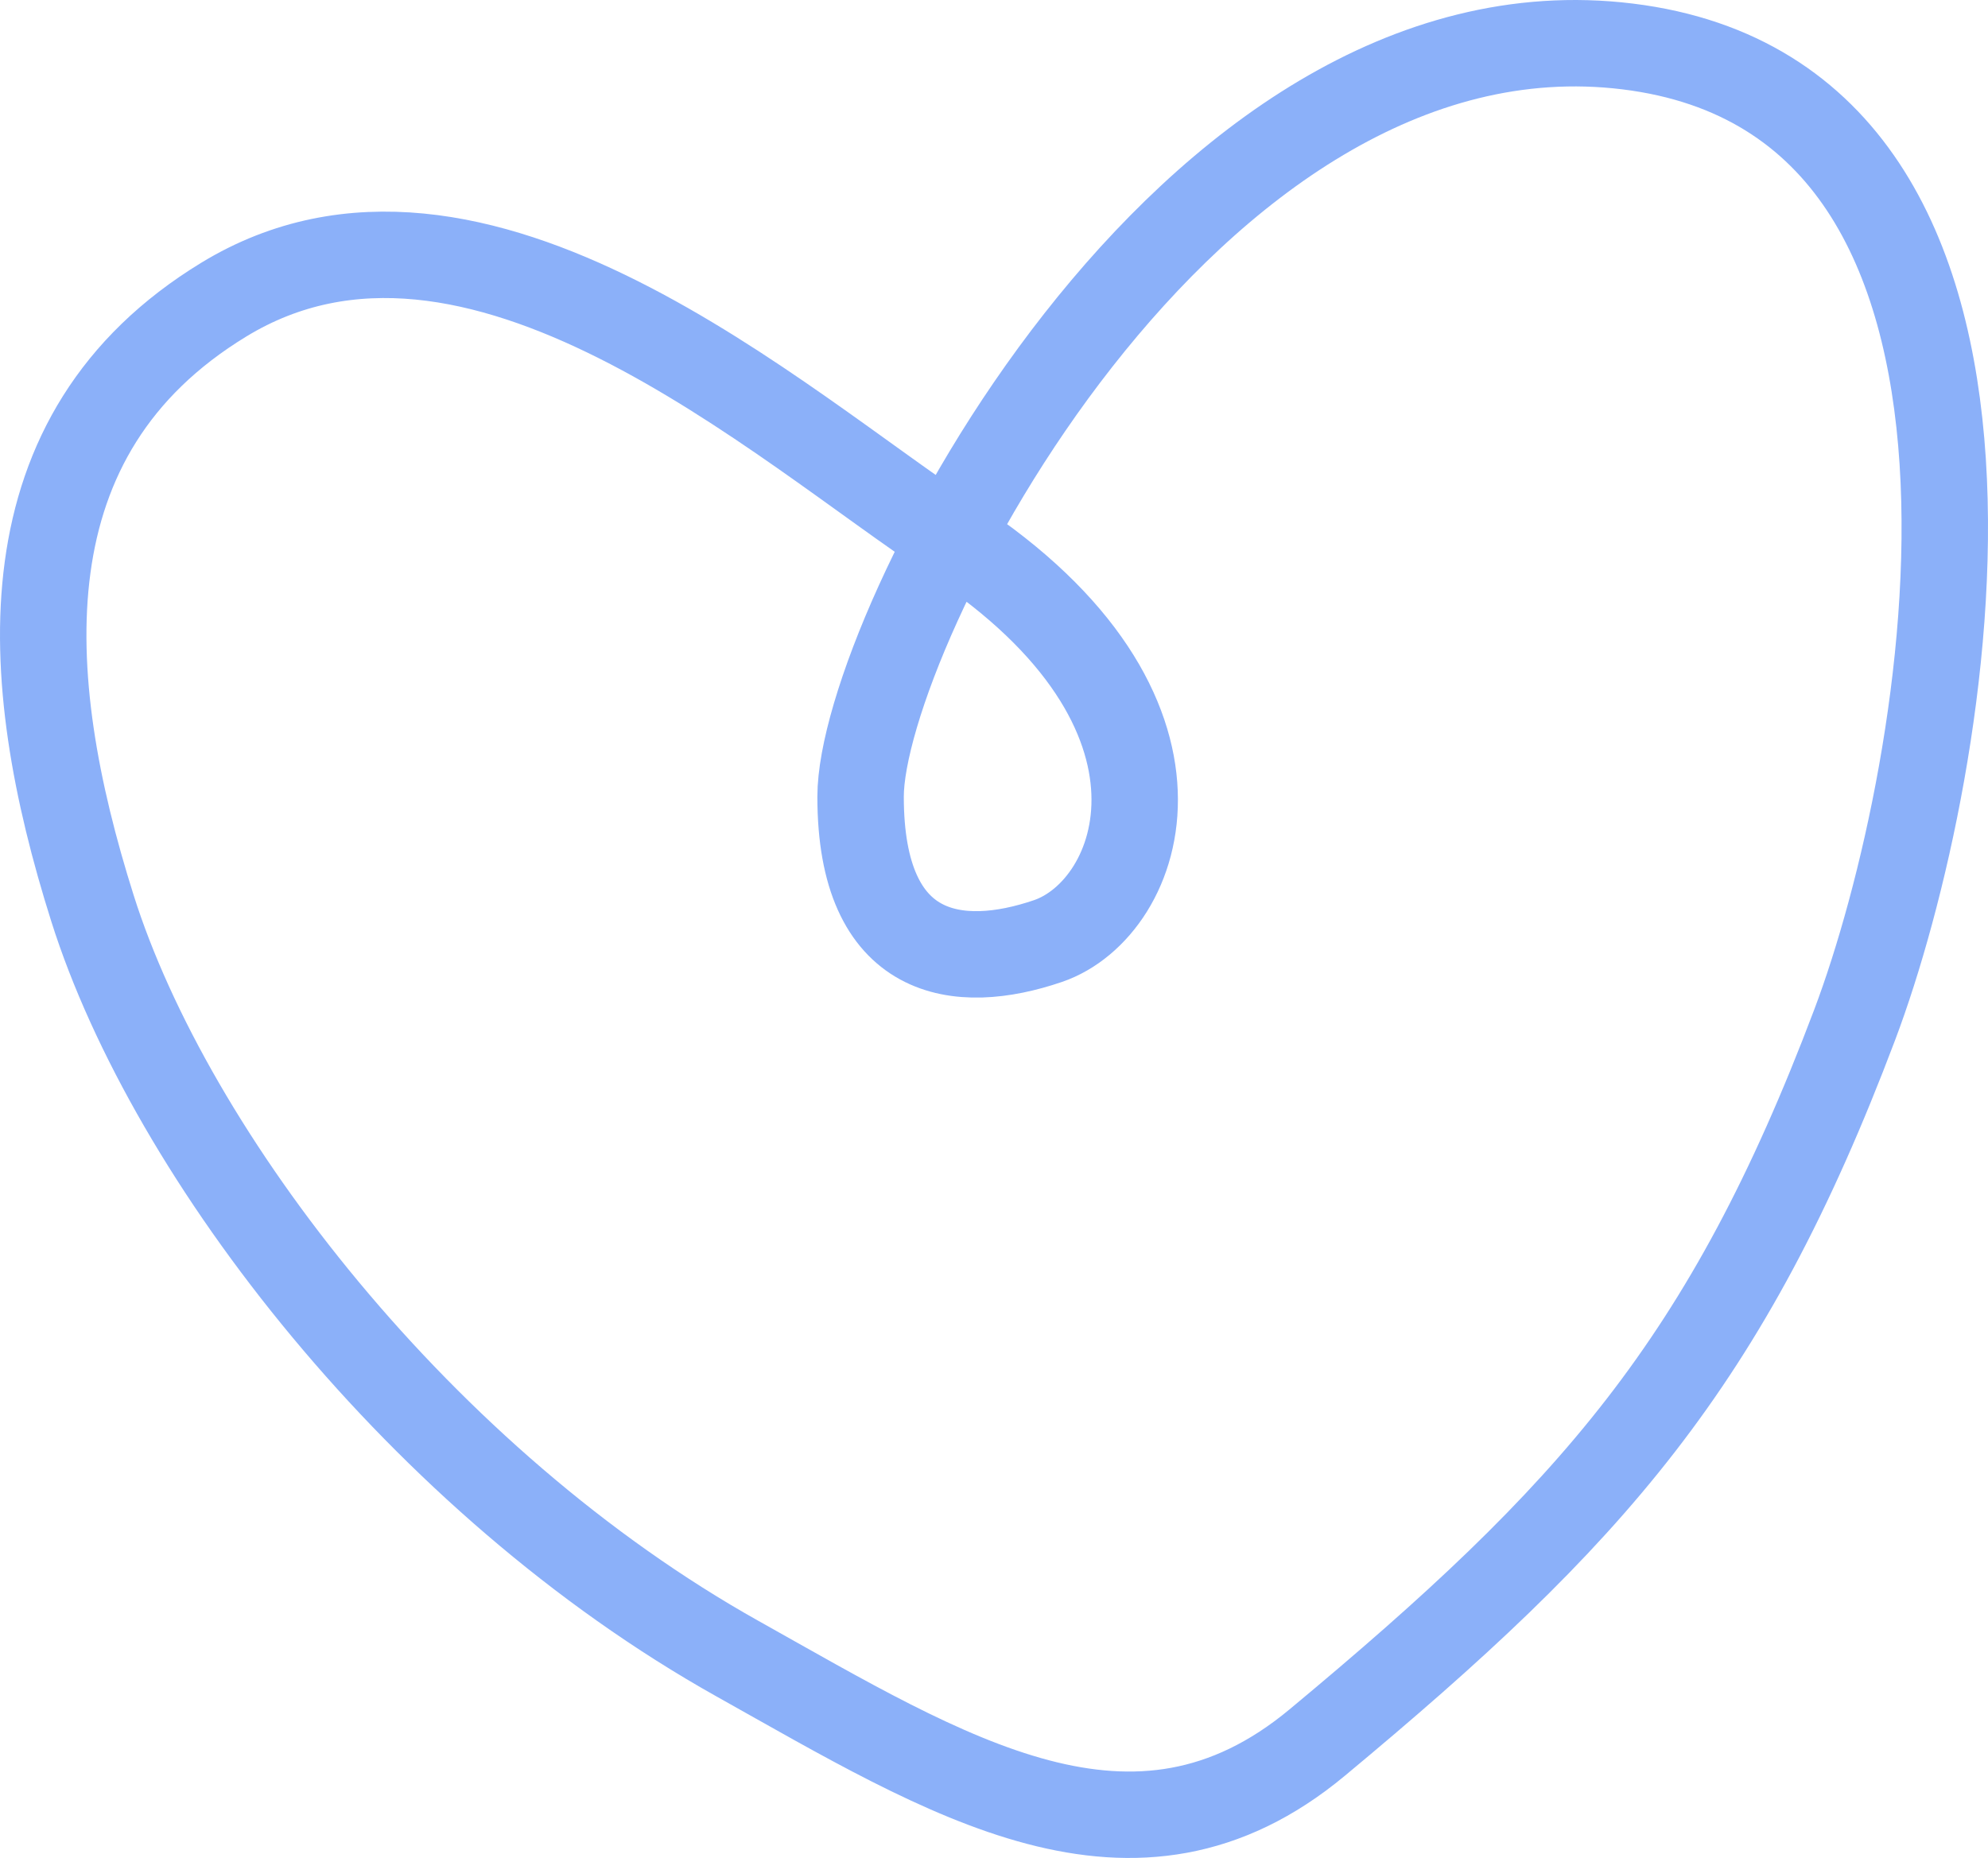 <svg width="92" height="86" viewBox="0 0 92 86" fill="none" xmlns="http://www.w3.org/2000/svg">
<path d="M44.076 24.938C36.154 19.737 21.995 6.78 10.361 13.866C0.122 20.102 0.874 31.27 4.281 42.048C7.895 53.484 19.502 68.582 34.127 76.774C43.898 82.247 52.483 87.703 60.955 80.66C73.667 70.091 79.909 63.123 85.827 47.445C90.249 35.73 95.776 4.667 75.325 2.151C54.875 -0.365 39.826 29.327 39.826 36.876C39.826 44.425 44.357 44.972 48.497 43.559C52.919 42.048 56.235 32.92 44.076 24.938Z" stroke="#8BB0F9" stroke-width="4"/>
</svg>
